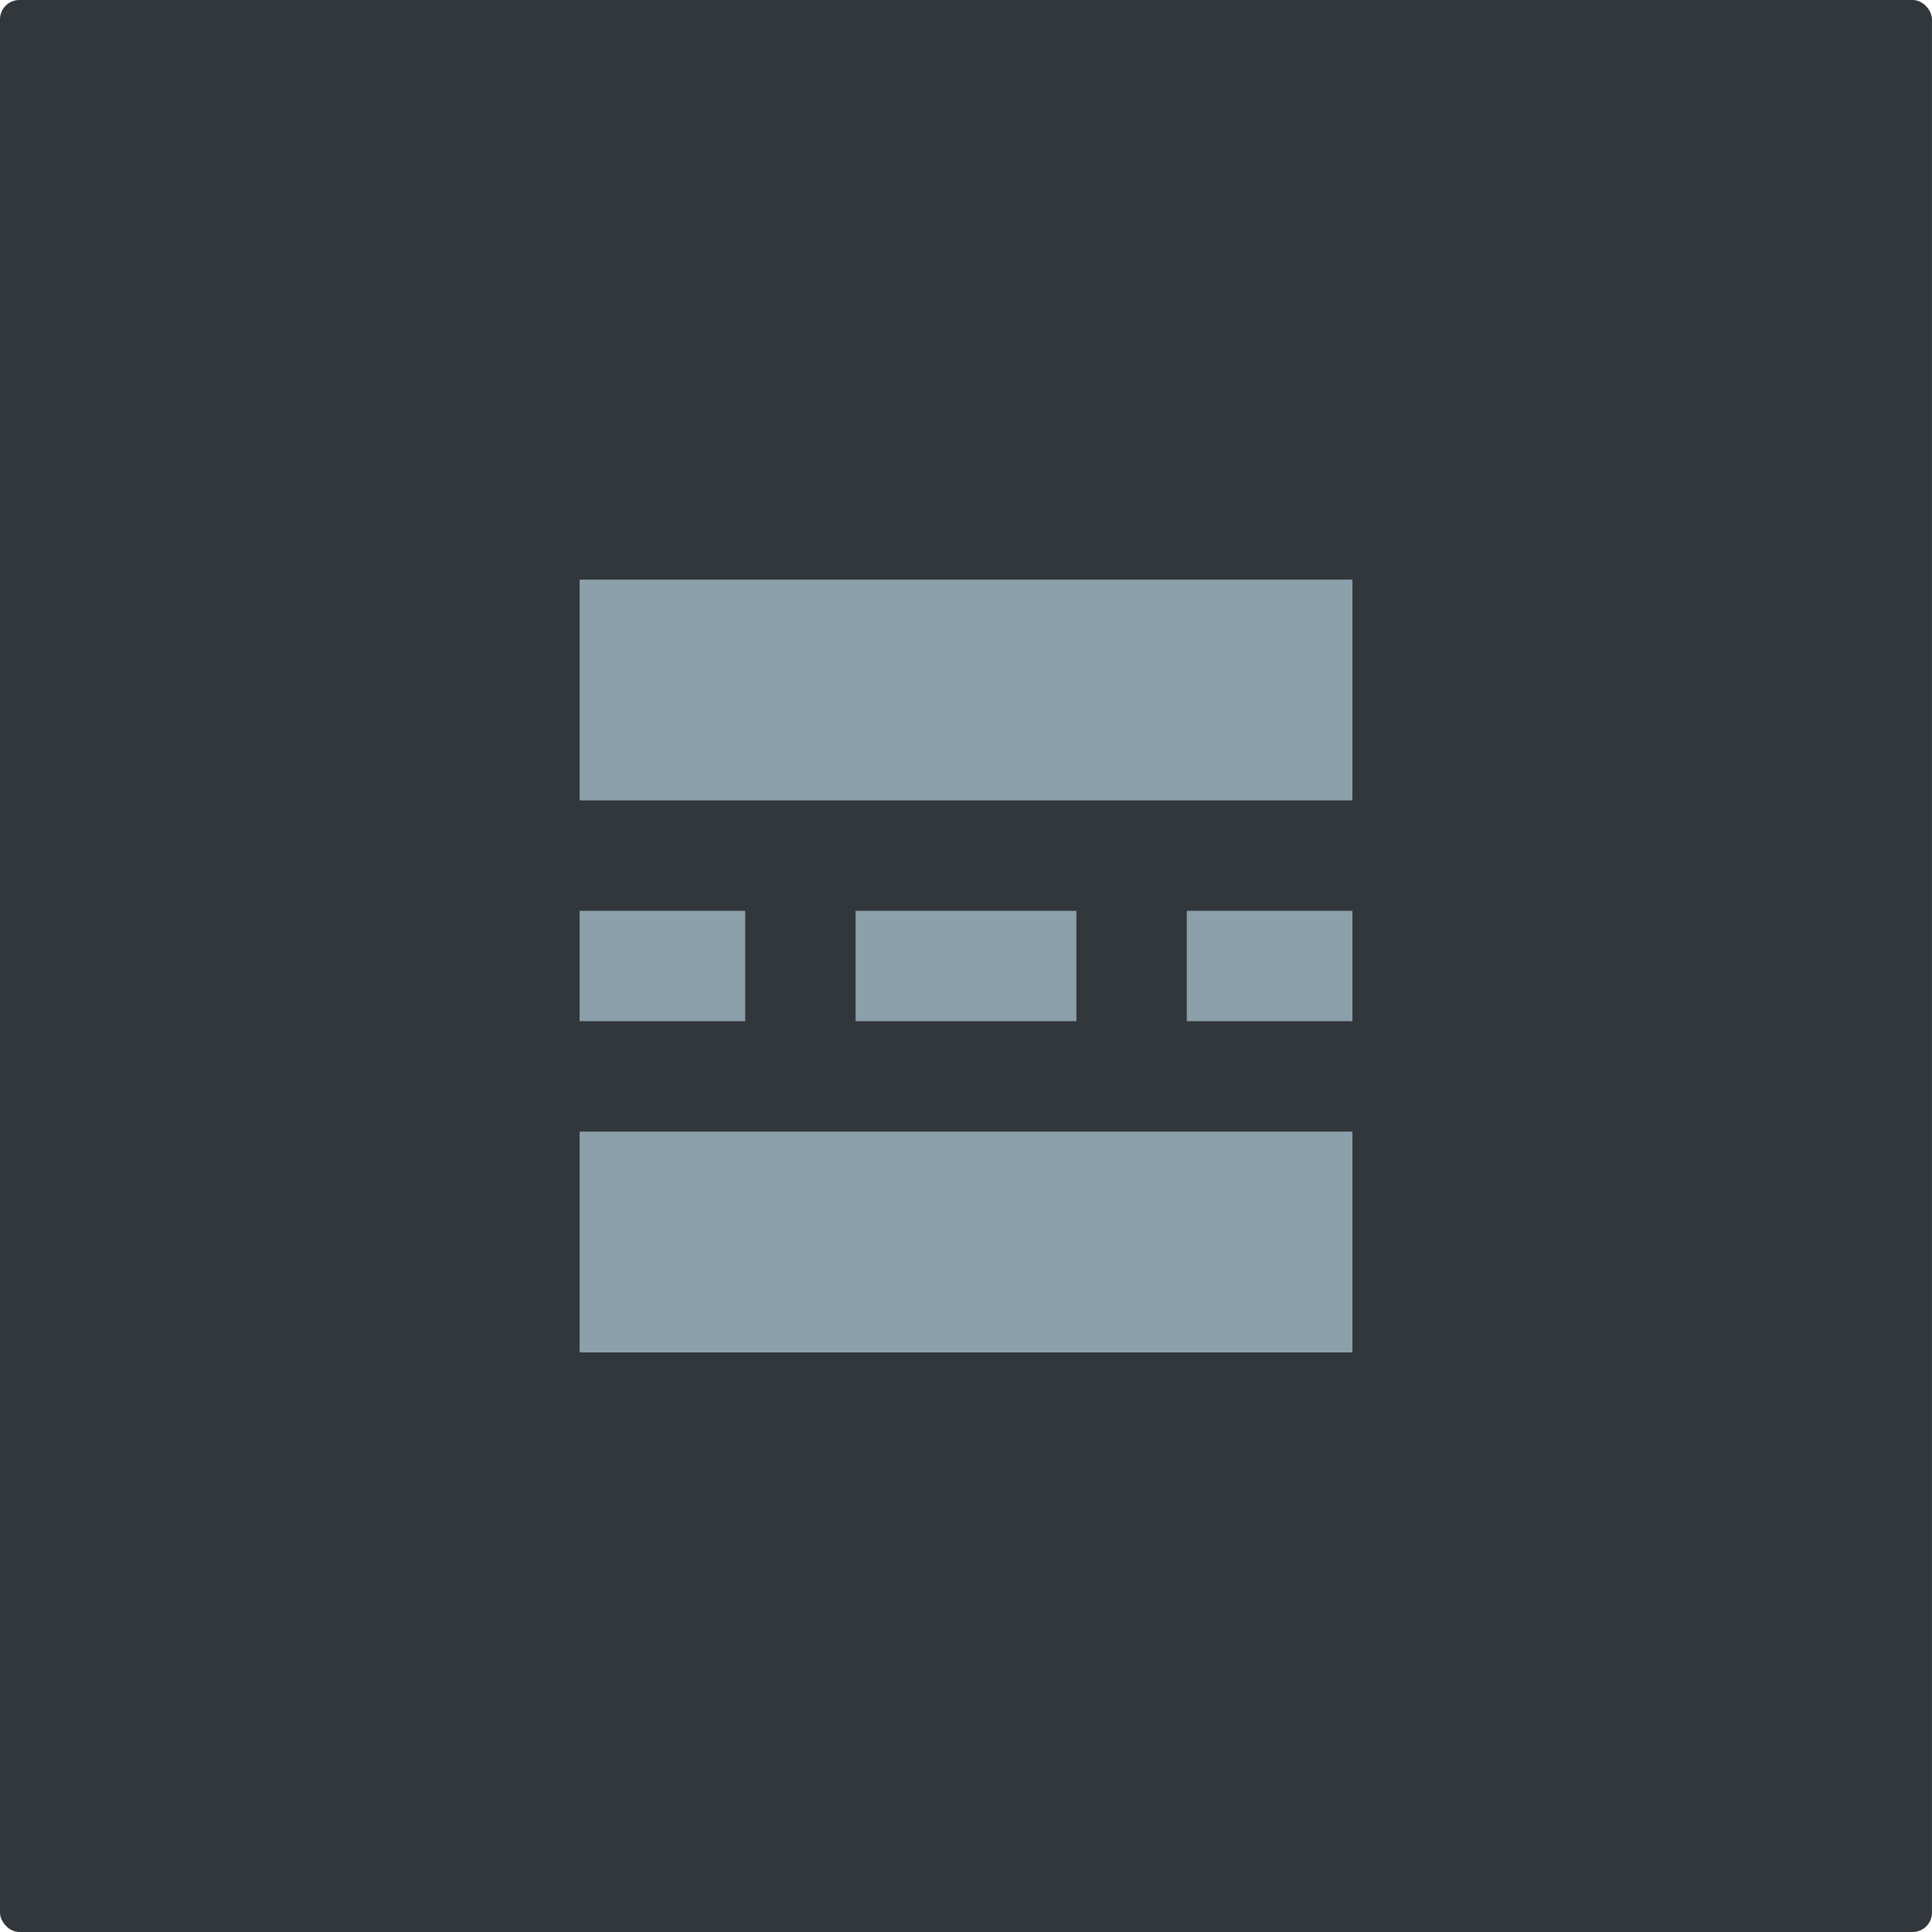<?xml version="1.0" encoding="UTF-8"?>
<svg width="100px" height="100px" viewBox="0 0 200 200" version="1.1" xmlns="http://www.w3.org/2000/svg" xmlns:xlink="http://www.w3.org/1999/xlink">
    <!-- Generator: Sketch 43.2 (39069) - http://www.bohemiancoding.com/sketch -->
    <title>divider</title>
    <desc>Created with Sketch.</desc>
    <defs></defs>
    <g id="Page-1" stroke="none" stroke-width="1" fill="none" fill-rule="evenodd">
        <g id="Divider" transform="translate(-20, -20)">
            <rect id="Rectangle" fill="#32373C" x="20" y="20" width="199.997" height="200" rx="2"></rect>
            <g id="editor-insertmore" transform="translate(80, 80)" fill-rule="nonzero" fill="#8BA0AA">
                <path d="M80,22.857 L80,0 L0,0 L0,22.857 L80,22.857 Z M17.143,45.714 L17.143,34.286 L0,34.286 L0,45.714 L17.143,45.714 Z M51.429,45.714 L51.429,34.286 L28.571,34.286 L28.571,45.714 L51.429,45.714 Z M80,45.714 L80,34.286 L62.857,34.286 L62.857,45.714 L80,45.714 Z M80,80 L80,57.143 L0,57.143 L0,80 L80,80 Z" id="Shape"></path>
            </g>
        </g>
    </g>
</svg>